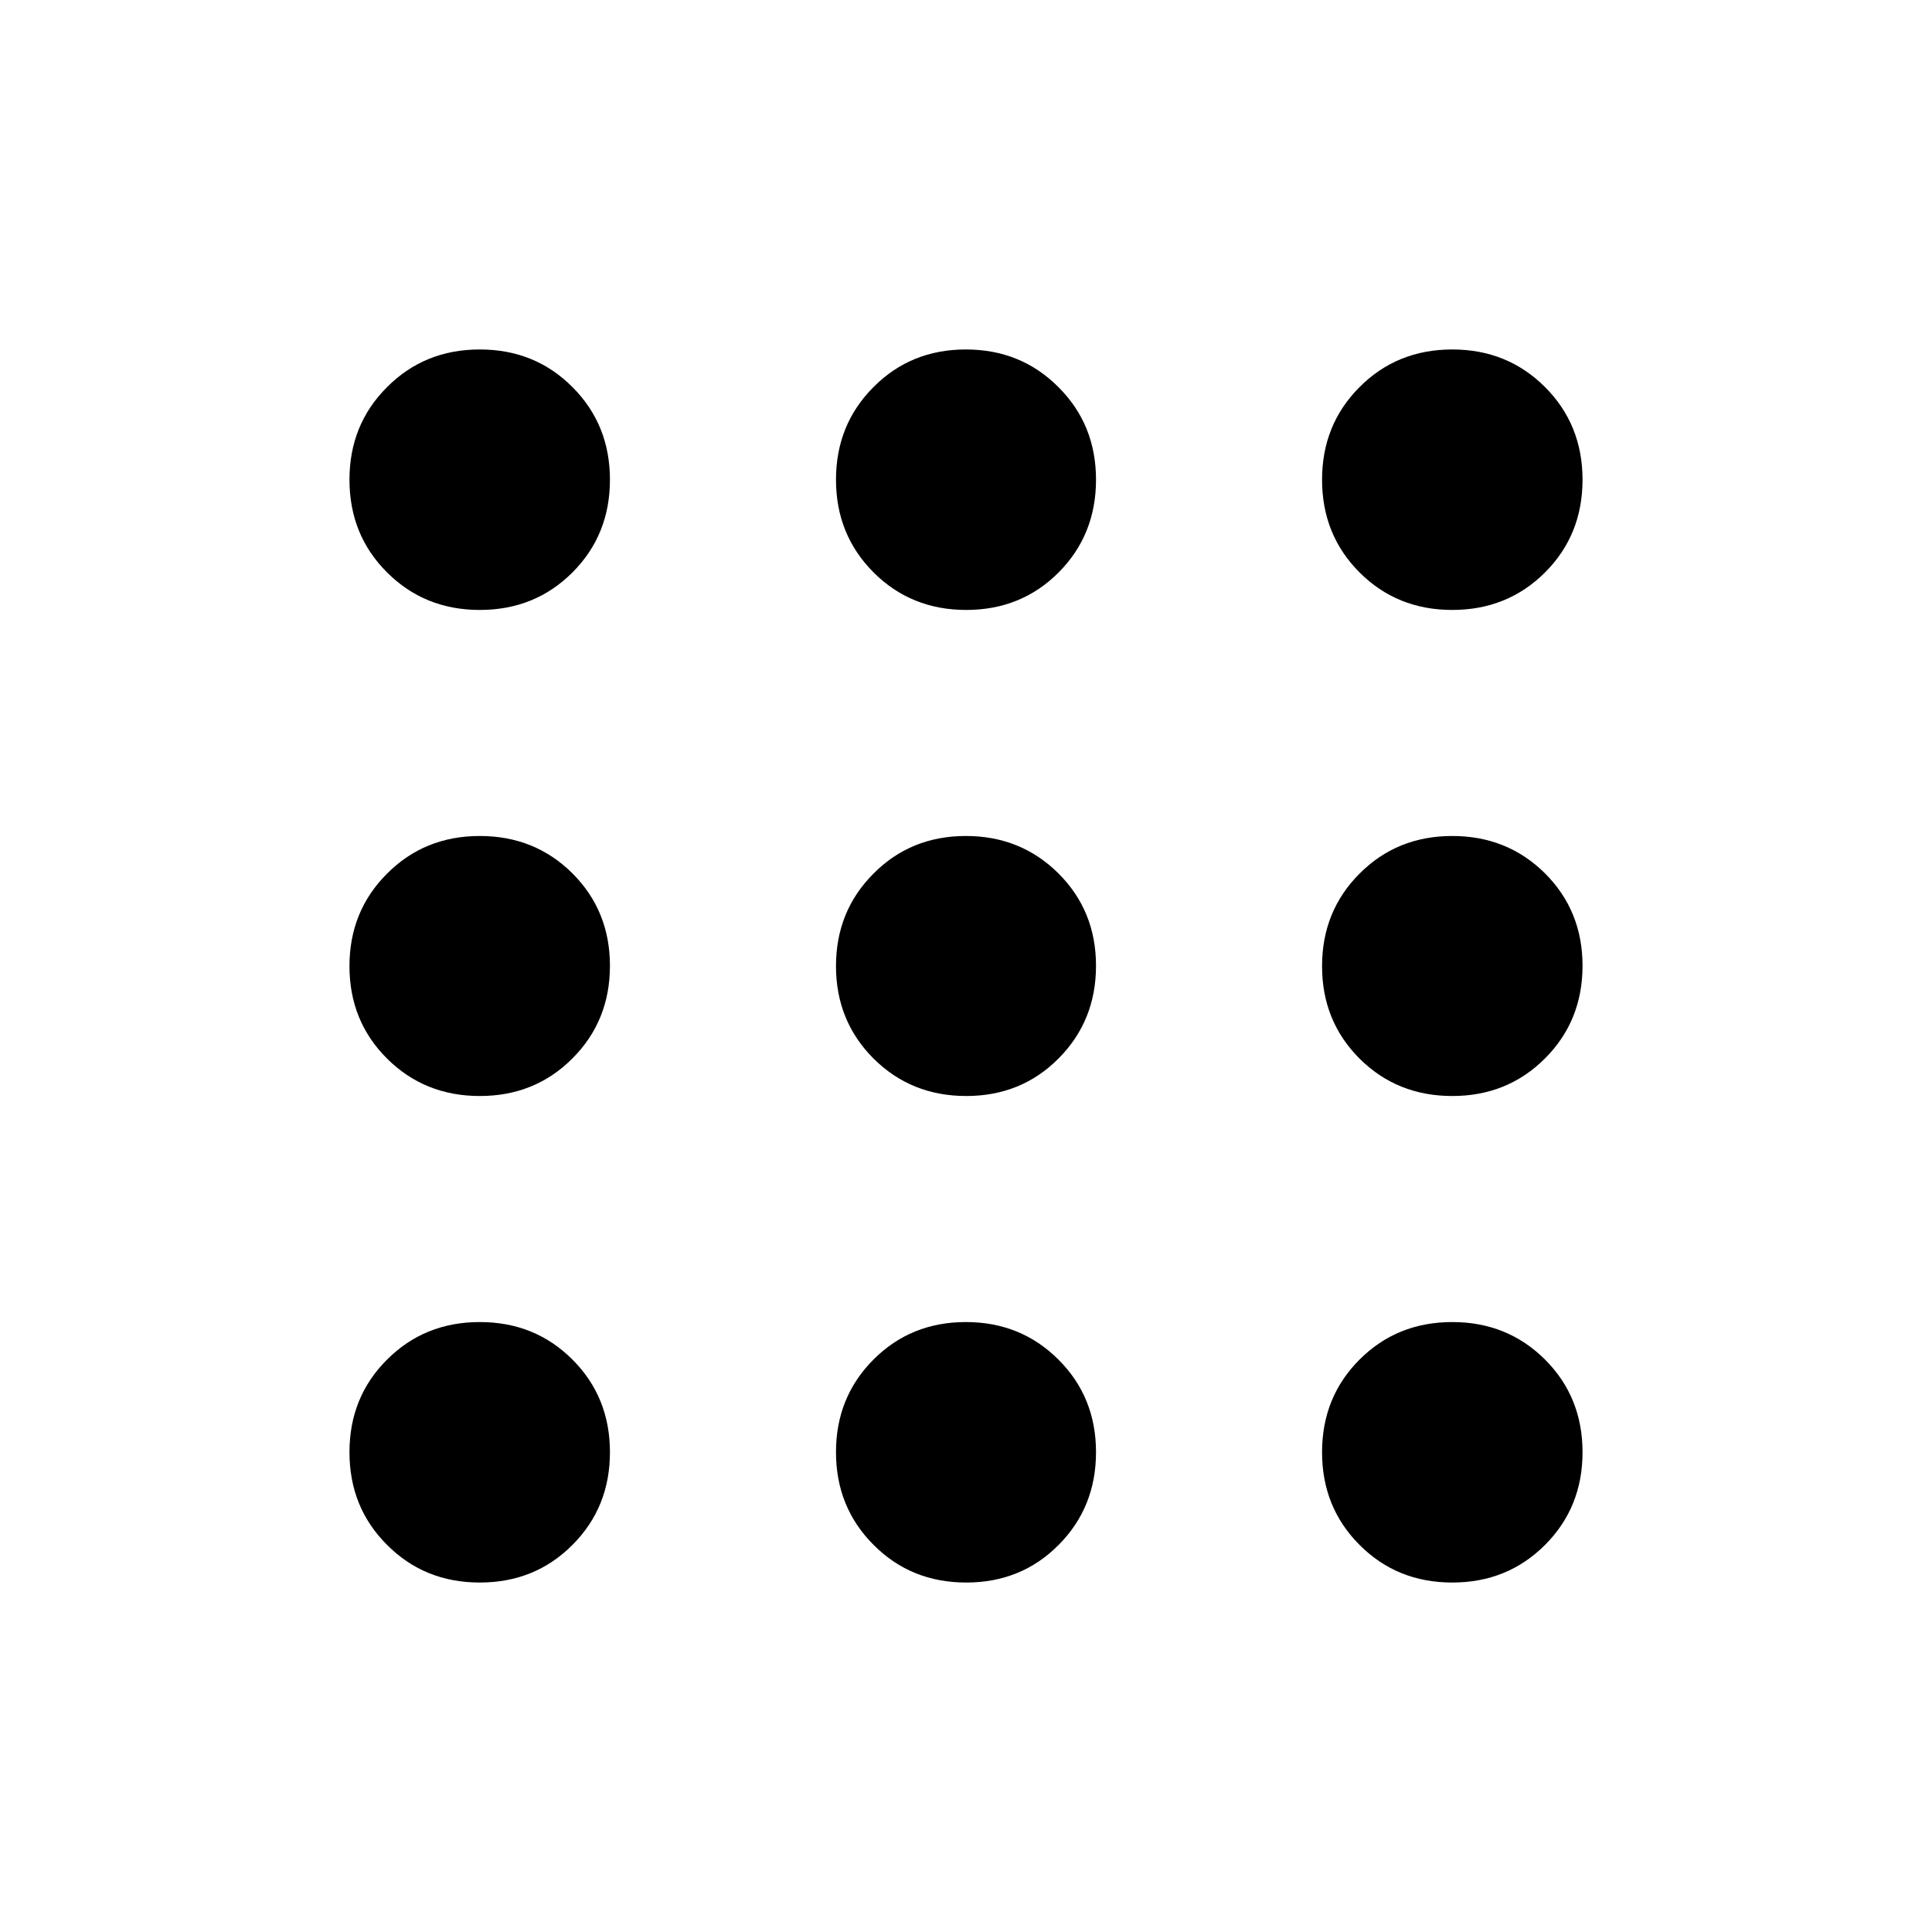 <svg width="17" height="17" viewBox="0 0 17 17" fill="none" xmlns="http://www.w3.org/2000/svg">
<path d="M4.222 13.925C3.898 13.925 3.626 13.815 3.406 13.594C3.185 13.374 3.075 13.102 3.075 12.778C3.075 12.455 3.185 12.183 3.406 11.963C3.626 11.743 3.898 11.633 4.222 11.633C4.545 11.633 4.817 11.743 5.037 11.963C5.257 12.183 5.367 12.455 5.367 12.778C5.367 13.102 5.257 13.374 5.037 13.594C4.817 13.815 4.545 13.925 4.222 13.925ZM8.502 13.925C8.179 13.925 7.907 13.815 7.687 13.594C7.467 13.374 7.356 13.102 7.356 12.778C7.356 12.455 7.466 12.183 7.686 11.963C7.905 11.743 8.176 11.633 8.499 11.633C8.821 11.633 9.093 11.743 9.313 11.963C9.534 12.183 9.644 12.455 9.644 12.778C9.644 13.102 9.534 13.374 9.315 13.594C9.096 13.815 8.824 13.925 8.502 13.925ZM12.779 13.925C12.455 13.925 12.183 13.815 11.963 13.594C11.743 13.374 11.633 13.102 11.633 12.778C11.633 12.455 11.743 12.183 11.963 11.963C12.183 11.743 12.455 11.633 12.779 11.633C13.102 11.633 13.374 11.743 13.595 11.963C13.815 12.183 13.925 12.455 13.925 12.778C13.925 13.102 13.815 13.374 13.595 13.594C13.374 13.815 13.102 13.925 12.779 13.925ZM4.222 9.644C3.898 9.644 3.626 9.534 3.406 9.315C3.185 9.095 3.075 8.824 3.075 8.501C3.075 8.179 3.185 7.907 3.406 7.687C3.626 7.466 3.898 7.356 4.222 7.356C4.545 7.356 4.817 7.466 5.037 7.685C5.257 7.905 5.367 8.176 5.367 8.498C5.367 8.821 5.257 9.093 5.037 9.313C4.817 9.534 4.545 9.644 4.222 9.644ZM8.502 9.644C8.179 9.644 7.907 9.534 7.687 9.315C7.467 9.095 7.356 8.824 7.356 8.501C7.356 8.179 7.466 7.907 7.686 7.687C7.905 7.466 8.176 7.356 8.499 7.356C8.821 7.356 9.093 7.466 9.313 7.685C9.534 7.905 9.644 8.176 9.644 8.498C9.644 8.821 9.534 9.093 9.315 9.313C9.096 9.534 8.824 9.644 8.502 9.644ZM12.779 9.644C12.455 9.644 12.183 9.534 11.963 9.315C11.743 9.095 11.633 8.824 11.633 8.501C11.633 8.179 11.743 7.907 11.963 7.687C12.183 7.466 12.455 7.356 12.779 7.356C13.102 7.356 13.374 7.466 13.595 7.685C13.815 7.905 13.925 8.176 13.925 8.498C13.925 8.821 13.815 9.093 13.595 9.313C13.374 9.534 13.102 9.644 12.779 9.644ZM4.222 5.367C3.898 5.367 3.626 5.257 3.406 5.037C3.185 4.817 3.075 4.545 3.075 4.221C3.075 3.898 3.185 3.626 3.406 3.406C3.626 3.185 3.898 3.075 4.222 3.075C4.545 3.075 4.817 3.185 5.037 3.406C5.257 3.626 5.367 3.898 5.367 4.221C5.367 4.545 5.257 4.817 5.037 5.037C4.817 5.257 4.545 5.367 4.222 5.367ZM8.502 5.367C8.179 5.367 7.907 5.257 7.687 5.037C7.467 4.817 7.356 4.545 7.356 4.221C7.356 3.898 7.466 3.626 7.686 3.406C7.905 3.185 8.176 3.075 8.499 3.075C8.821 3.075 9.093 3.185 9.313 3.406C9.534 3.626 9.644 3.898 9.644 4.221C9.644 4.545 9.534 4.817 9.315 5.037C9.096 5.257 8.824 5.367 8.502 5.367ZM12.779 5.367C12.455 5.367 12.183 5.257 11.963 5.037C11.743 4.817 11.633 4.545 11.633 4.221C11.633 3.898 11.743 3.626 11.963 3.406C12.183 3.185 12.455 3.075 12.779 3.075C13.102 3.075 13.374 3.185 13.595 3.406C13.815 3.626 13.925 3.898 13.925 4.221C13.925 4.545 13.815 4.817 13.595 5.037C13.374 5.257 13.102 5.367 12.779 5.367Z" fill="black"/>
</svg>
